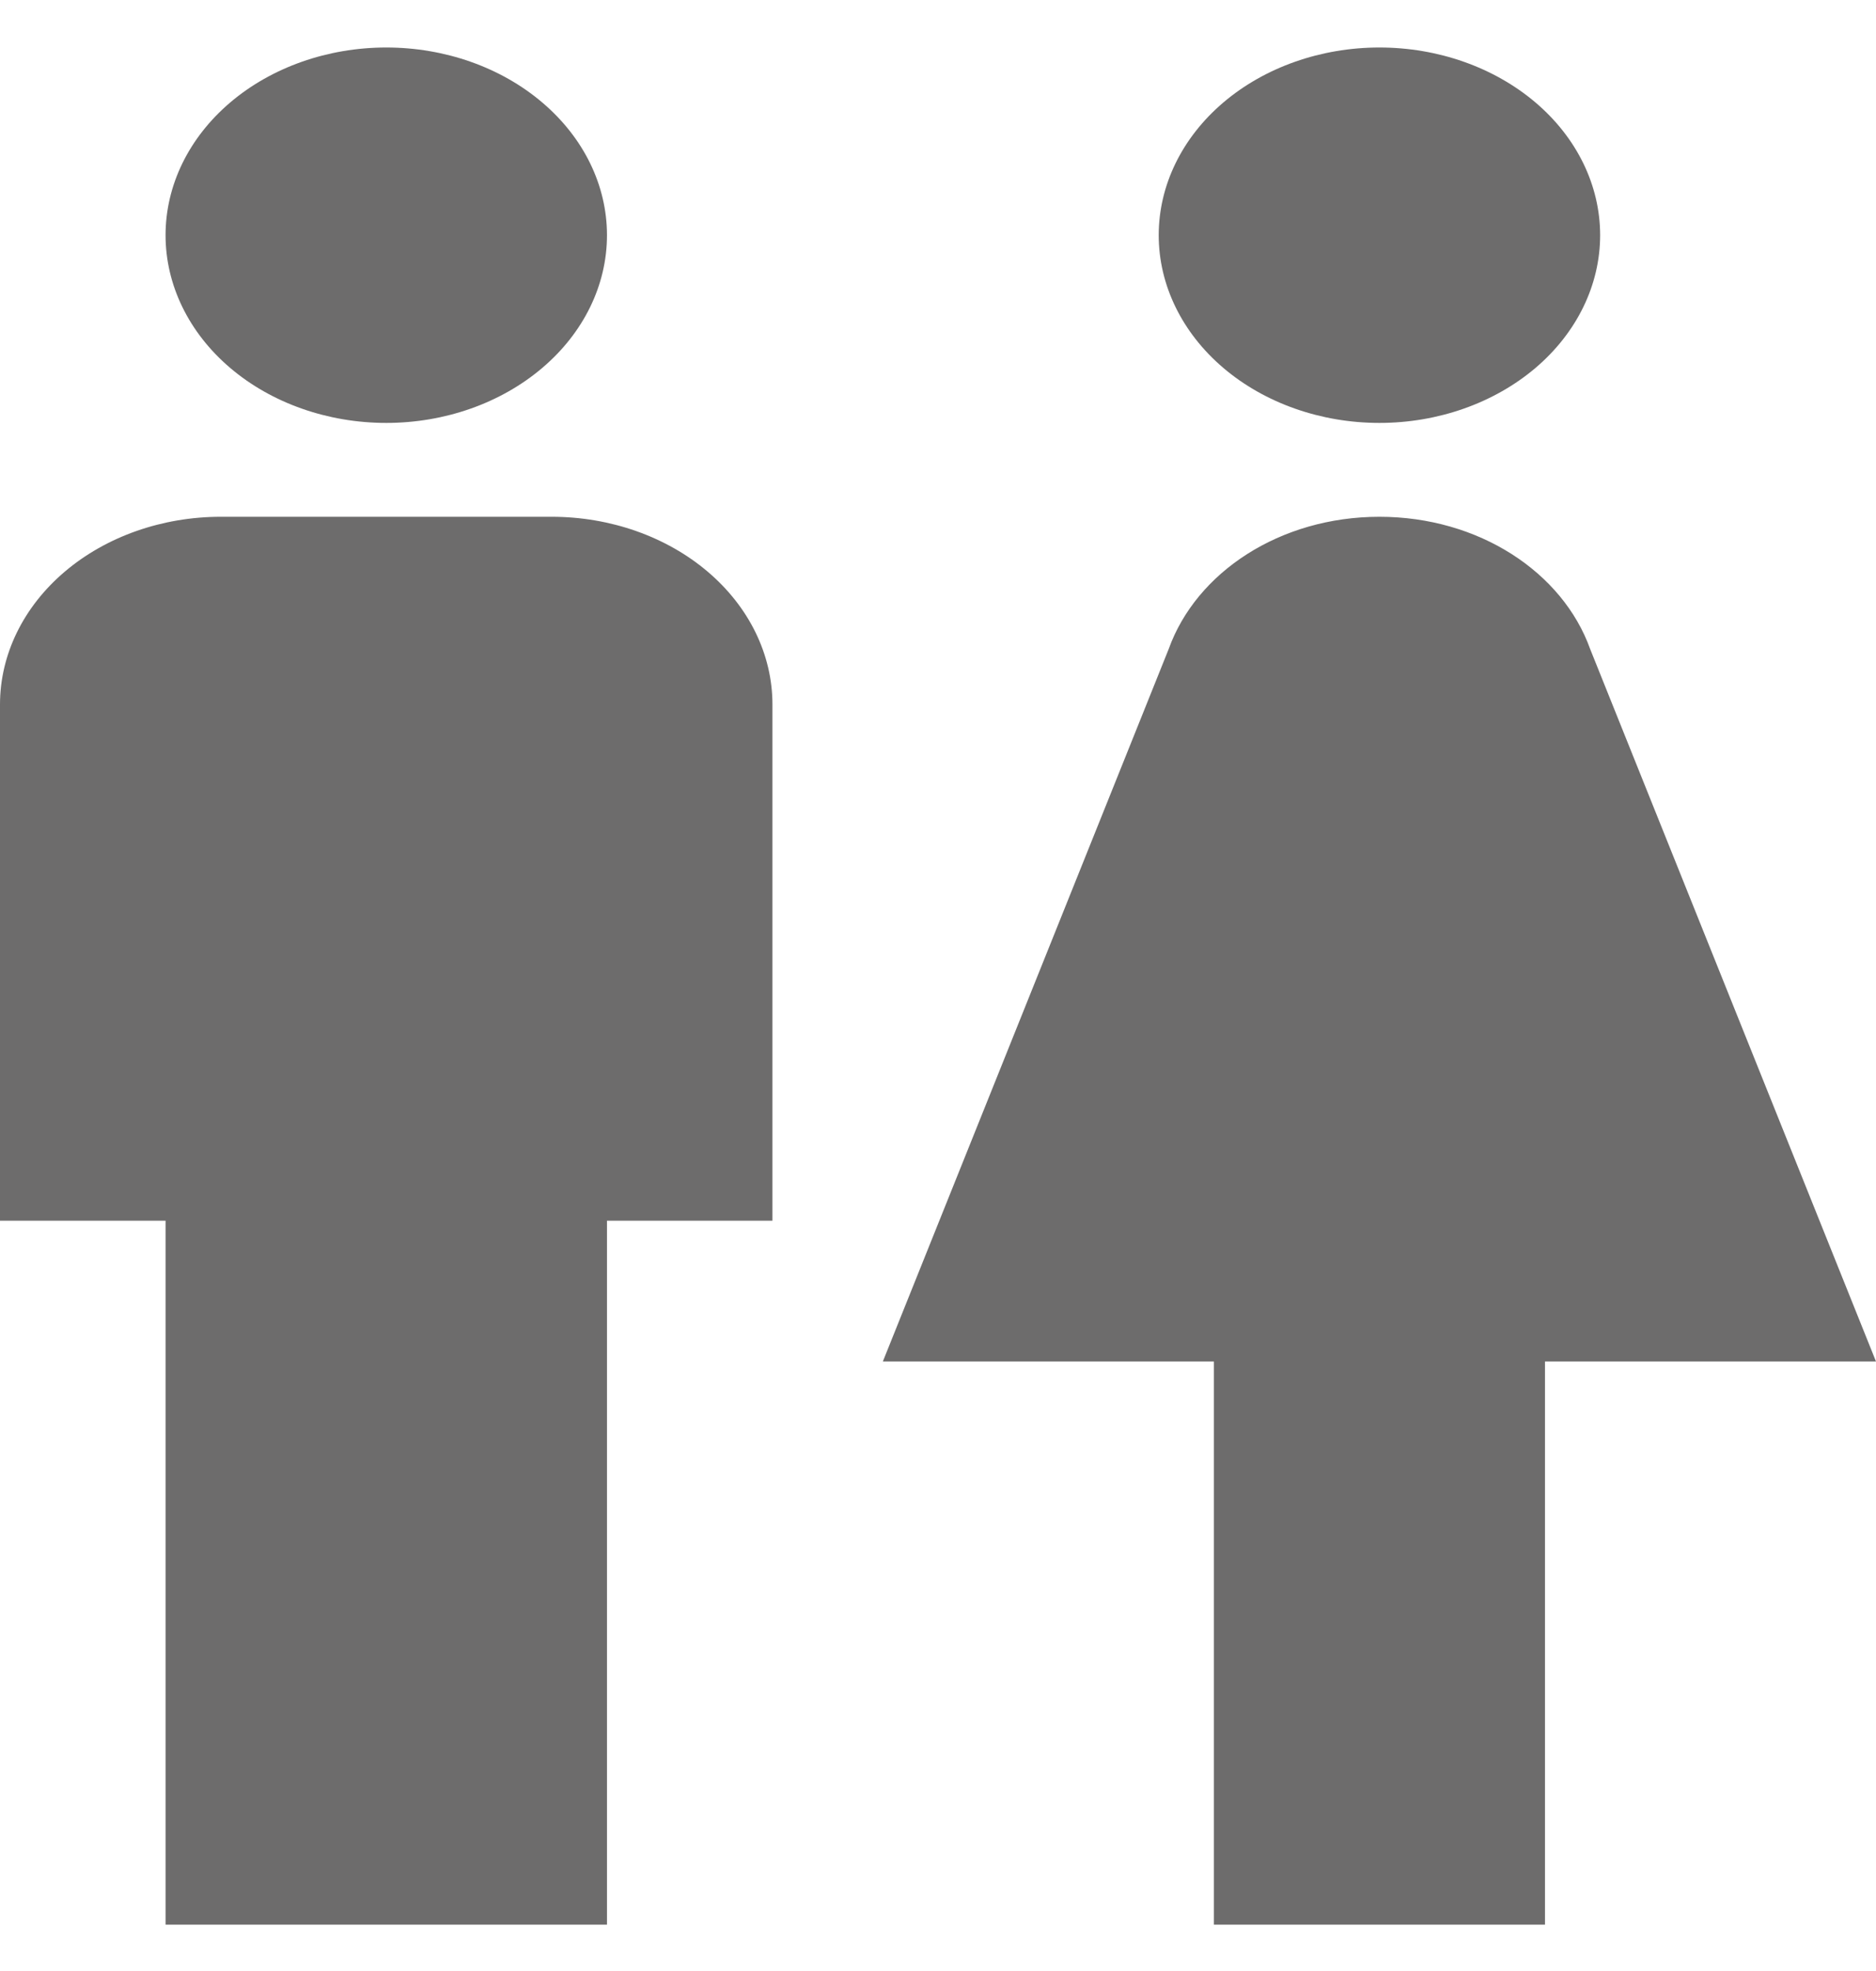 <svg width="20" height="21" viewBox="0 0 20 21" fill="none" xmlns="http://www.w3.org/2000/svg">
<path d="M4.118 0.506C4.742 0.506 5.34 0.717 5.781 1.092C6.223 1.467 6.471 1.975 6.471 2.506C6.471 3.036 6.223 3.545 5.781 3.92C5.34 4.295 4.742 4.506 4.118 4.506C3.494 4.506 2.895 4.295 2.454 3.92C2.013 3.545 1.765 3.036 1.765 2.506C1.765 1.975 2.013 1.467 2.454 1.092C2.895 0.717 3.494 0.506 4.118 0.506ZM2.353 5.506H5.882C6.506 5.506 7.105 5.717 7.546 6.092C7.987 6.467 8.235 6.975 8.235 7.506V13.006H6.471V20.506H1.765V13.006H0V7.506C0 6.975 0.248 6.467 0.689 6.092C1.13 5.717 1.729 5.506 2.353 5.506ZM14.706 0.506C15.33 0.506 15.928 0.717 16.37 1.092C16.811 1.467 17.059 1.975 17.059 2.506C17.059 3.036 16.811 3.545 16.37 3.92C15.928 4.295 15.33 4.506 14.706 4.506C14.082 4.506 13.483 4.295 13.042 3.92C12.601 3.545 12.353 3.036 12.353 2.506C12.353 1.975 12.601 1.467 13.042 1.092C13.483 0.717 14.082 0.506 14.706 0.506ZM12.941 20.506V14.506H9.412L12.459 6.916C12.753 6.096 13.647 5.506 14.706 5.506C15.765 5.506 16.659 6.096 16.953 6.916L20 14.506H16.471V20.506H12.941Z" fill="#6D6C6C"/>
</svg>
